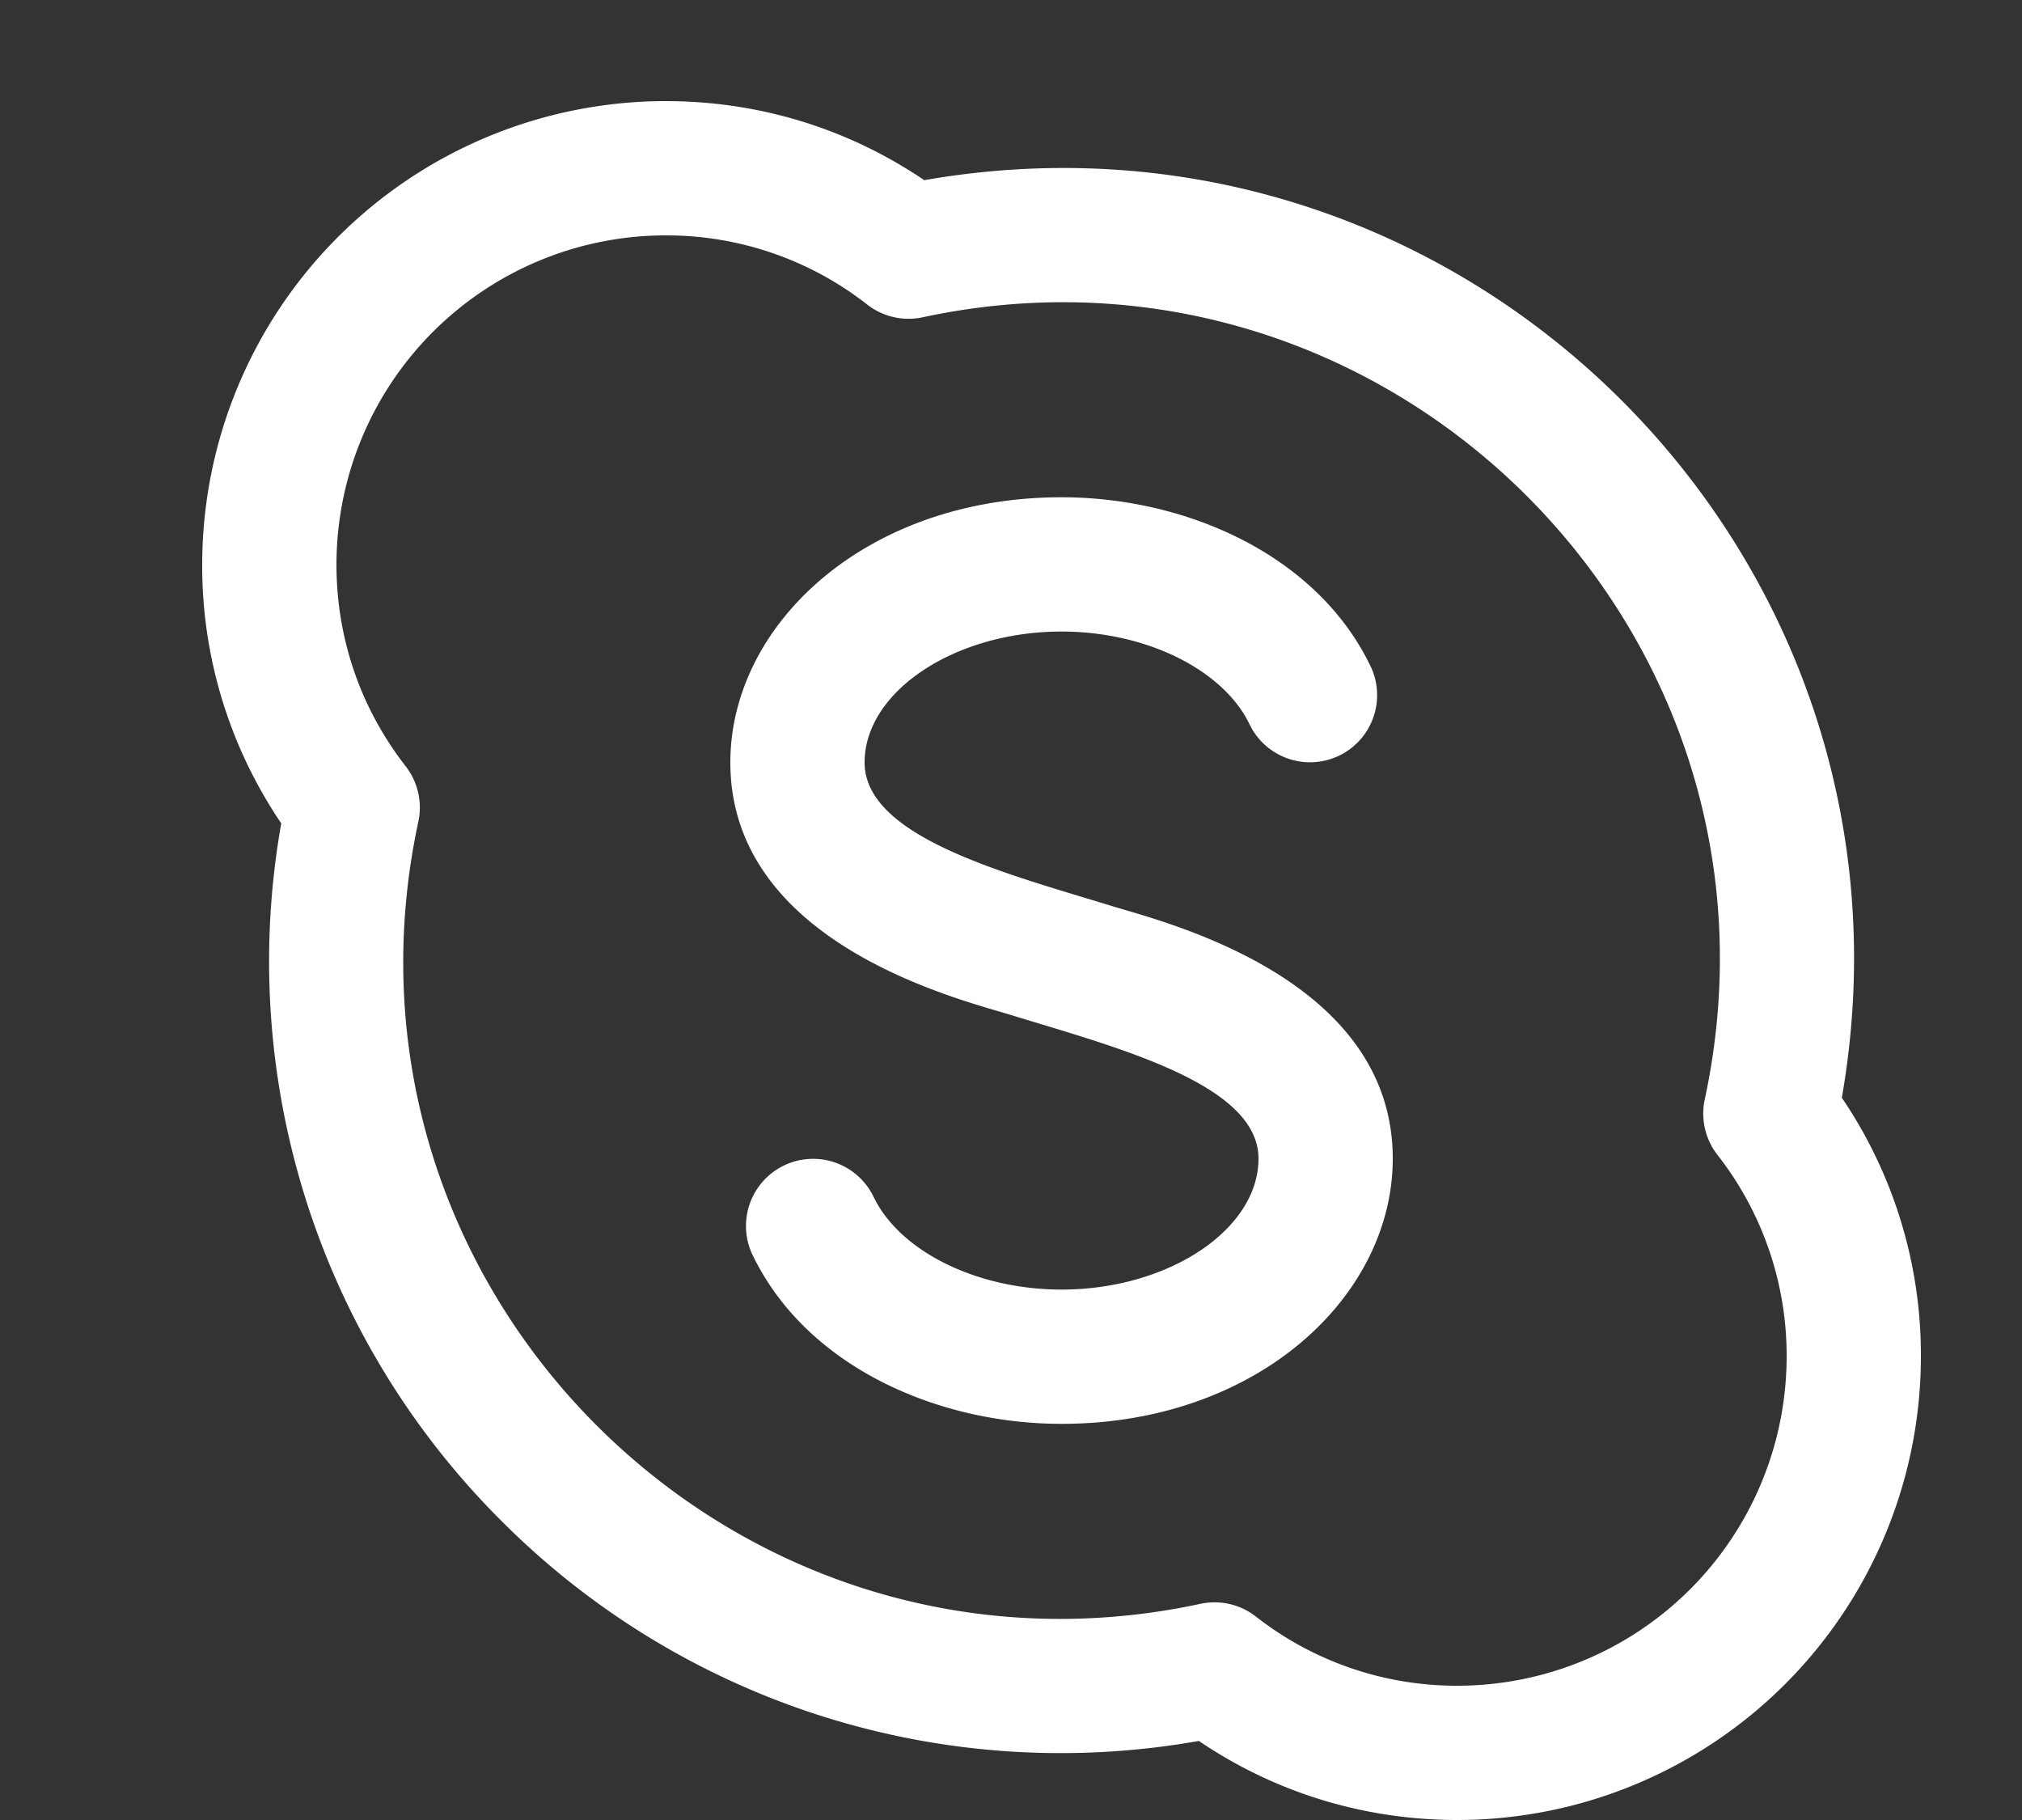 <svg width="20" height="18" fill="none" xmlns="http://www.w3.org/2000/svg"><rect width="100%" height="100%" fill="#333333" stroke="none"/><path d="M14.418 18c-.925 0-1.804-.27-2.56-.782a7.81 7.81 0 01-6.899-2.177 7.81 7.81 0 01-2.177-6.898A4.533 4.533 0 012 5.582 4.587 4.587 0 016.582 1c.925 0 1.804.27 2.56.782 5.347-.935 10.014 3.71 9.076 9.075A4.53 4.53 0 0119 13.418 4.587 4.587 0 0114.418 18zm-1.997-2.013a3.22 3.22 0 001.997.685 3.258 3.258 0 003.254-3.254 3.22 3.22 0 00-.685-1.997.664.664 0 01-.125-.547c.996-4.635-3.133-8.725-7.736-7.736a.664.664 0 01-.547-.125 3.221 3.221 0 00-1.997-.685 3.258 3.258 0 00-3.254 3.254c0 .73.237 1.421.685 1.997.12.155.166.355.125.547-.994 4.624 3.123 8.727 7.736 7.736a.664.664 0 01.547.125zm1.355-4.528c0-1.793-2.267-2.341-2.774-2.497-1.051-.323-2.45-.682-2.45-1.421 0-.702.892-1.295 1.948-1.295.84 0 1.606.38 1.863.925a.664.664 0 001.201-.566c-.523-1.109-1.822-1.687-3.064-1.687-1.932 0-3.276 1.256-3.276 2.623 0 1.793 2.267 2.341 2.774 2.497 1.051.323 2.45.682 2.45 1.421 0 .702-.892 1.295-1.948 1.295-.84 0-1.606-.38-1.863-.925a.664.664 0 00-1.201.566c.523 1.109 1.822 1.687 3.064 1.687 1.932 0 3.276-1.257 3.276-2.623z" fill="#fff"/></svg>